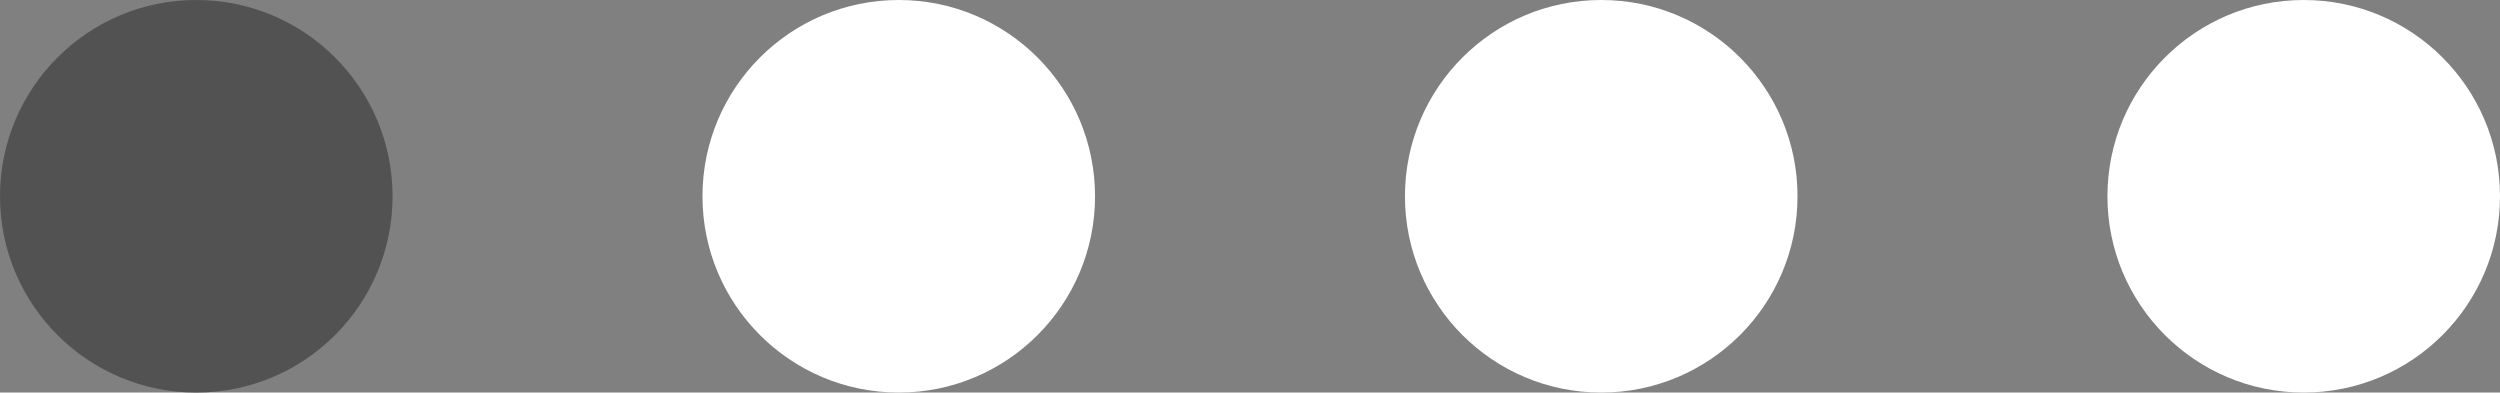 <?xml version="1.0" encoding="UTF-8"?>
<svg width="121px" height="19px" viewBox="0 0 121 19" version="1.1" xmlns="http://www.w3.org/2000/svg" xmlns:xlink="http://www.w3.org/1999/xlink" xmlns:sketch="http://www.bohemiancoding.com/sketch/ns">
    <rect x="0" y="0" width="121" height="19" fill="#808080" stroke="none"/>
    <!-- Generator: Sketch 3.4.4 (17249) - http://www.bohemiancoding.com/sketch -->
    <title>Group-8</title>
    <desc>Created with Sketch.</desc>
    <defs></defs>
    <g id="Page-1" stroke="none" stroke-width="1" fill="none" fill-rule="evenodd" sketch:type="MSPage">
        <g id="desktop" sketch:type="MSLayerGroup" transform="translate(-1020, -925)">
            <g id="Desktop-HD" sketch:type="MSShapeGroup">
                <g id="Web">
                    <g id="Desktop-HD">
                        <g id="Group-8" transform="translate(1020, 925)">
                            <circle id="Oval-3" fill="#525252" cx="9.5" cy="9.5" r="9.5"></circle>
                            <circle id="Oval-3" fill="#FFFFFF" cx="43.5" cy="9.5" r="9.5"></circle>
                            <circle id="Oval-3" fill="#FFFFFF" cx="77.5" cy="9.5" r="9.5"></circle>
                            <circle id="Oval-3" fill="#FFFFFF" cx="111.5" cy="9.5" r="9.5"></circle>
                        </g>
                    </g>
                </g>
            </g>
        </g>
    </g>
</svg>